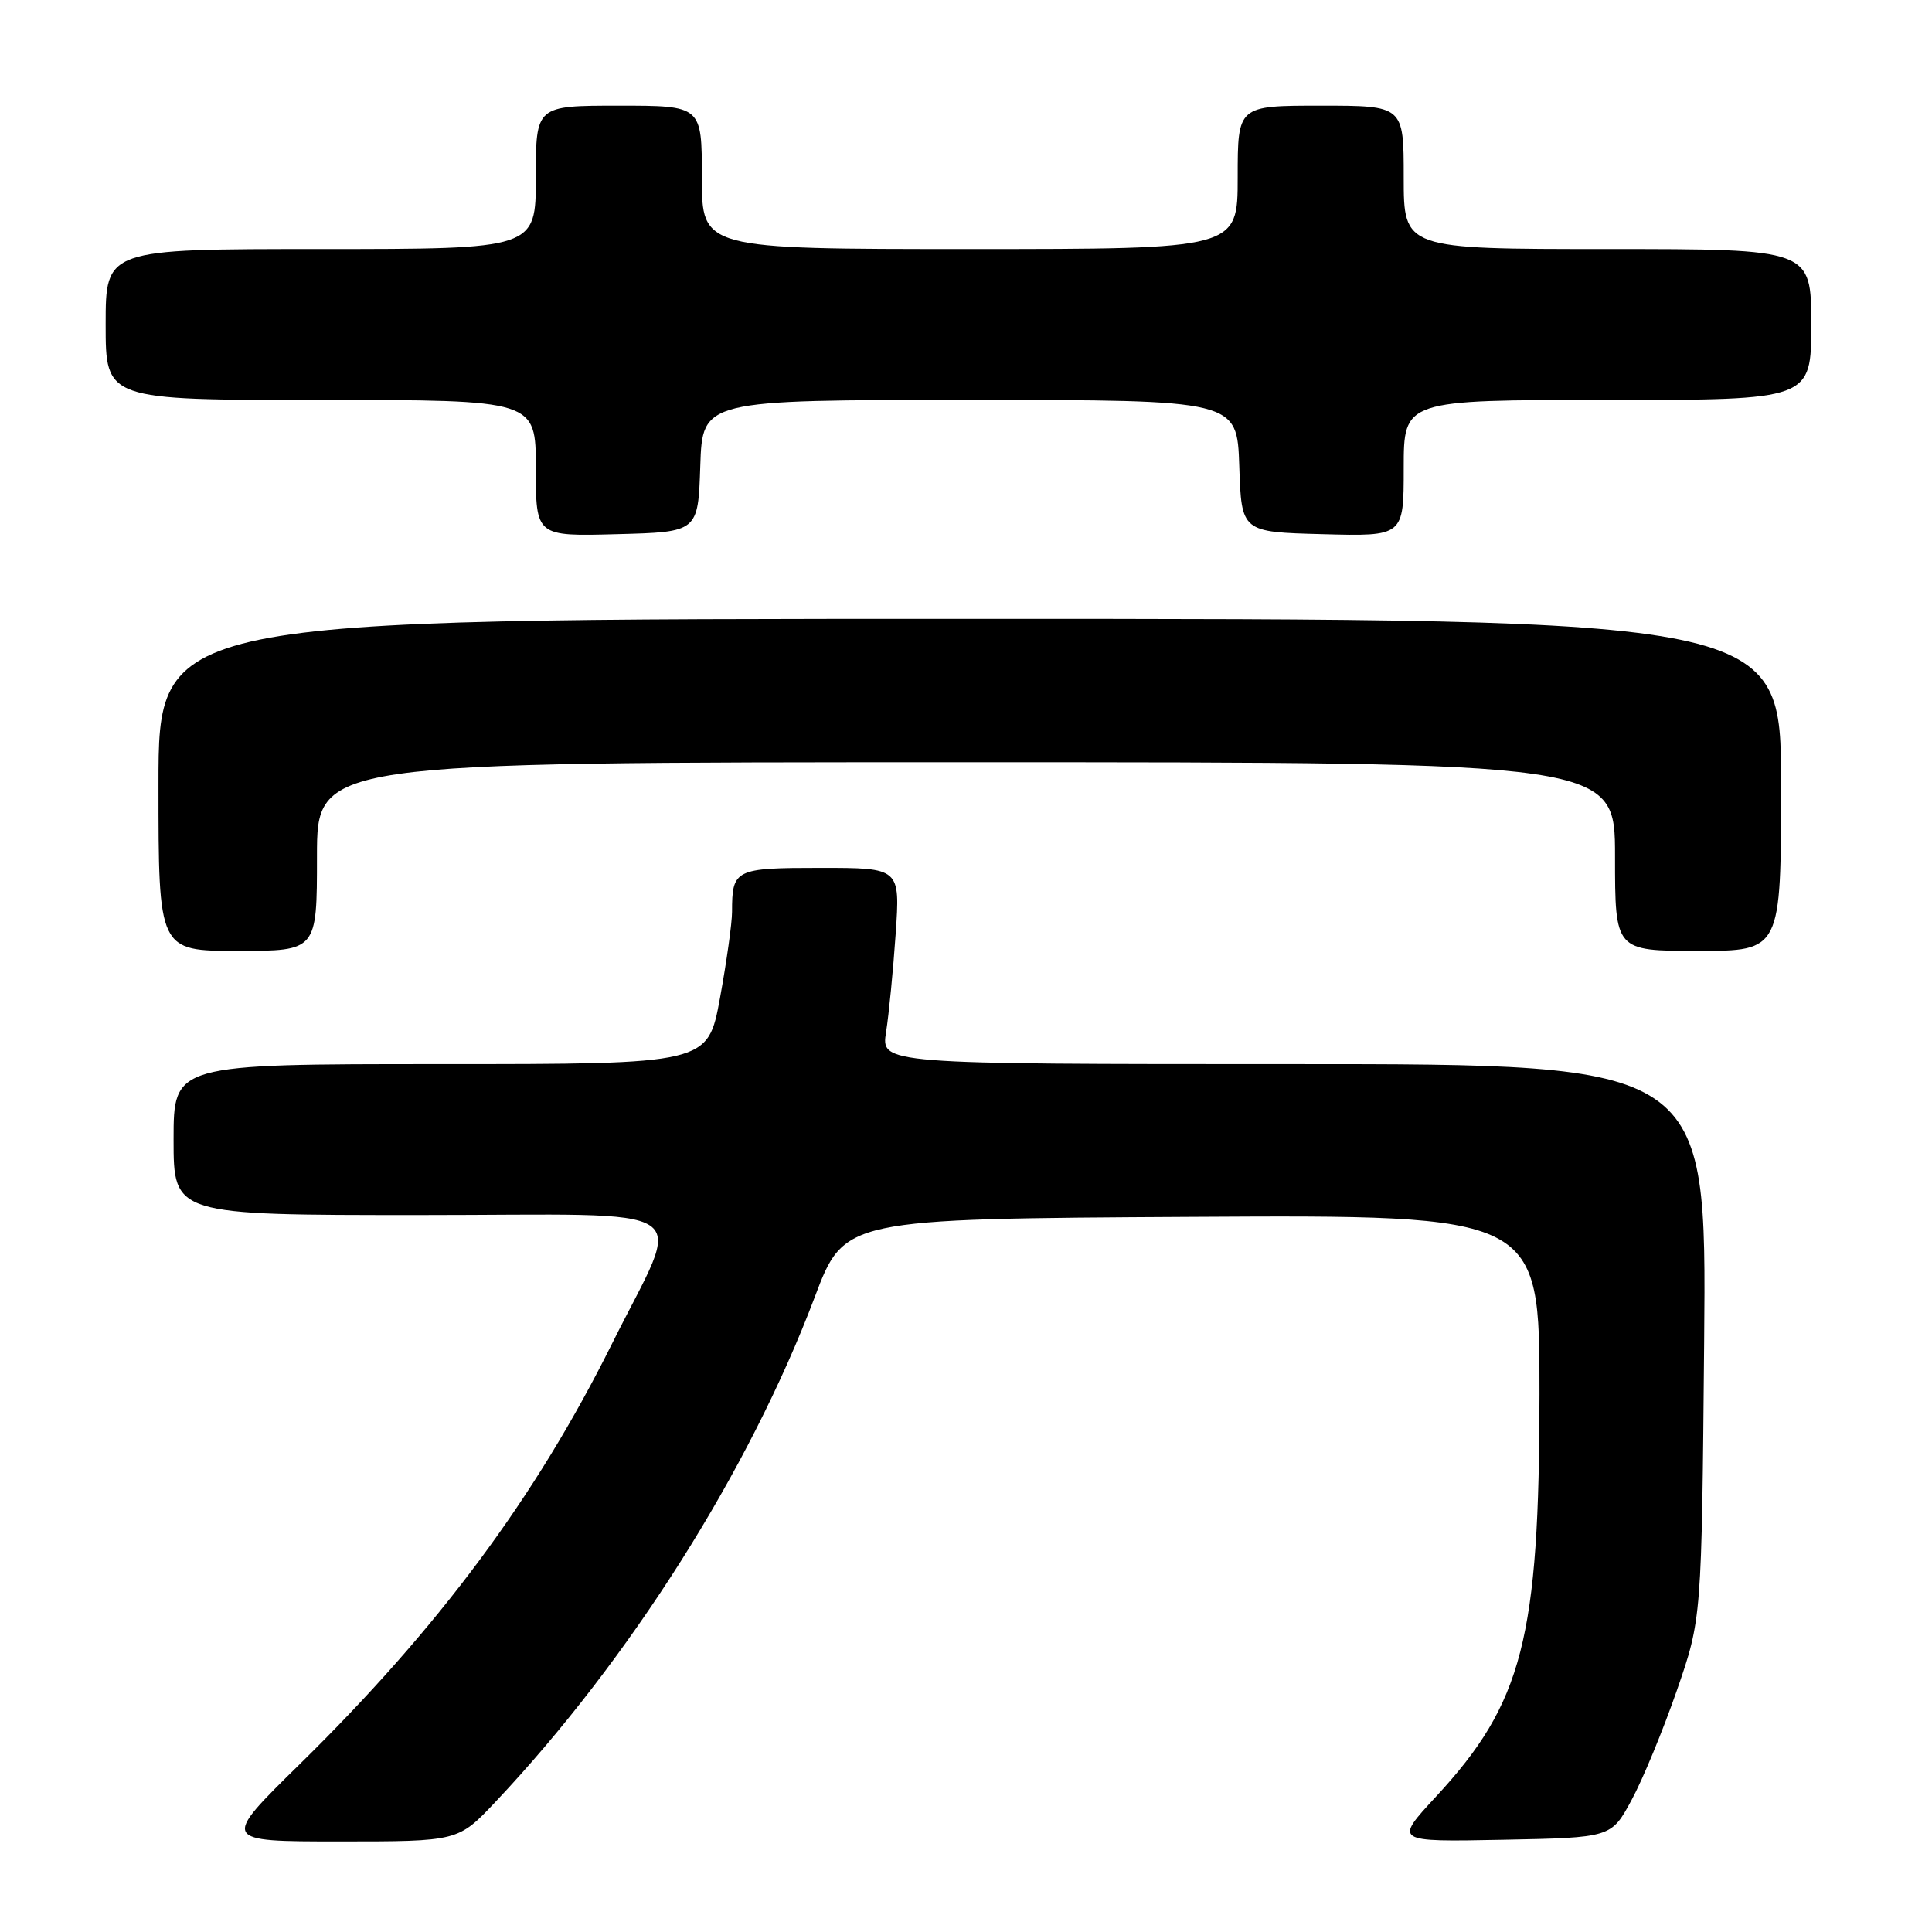 <?xml version="1.0" encoding="UTF-8" standalone="no"?>
<!DOCTYPE svg PUBLIC "-//W3C//DTD SVG 1.1//EN" "http://www.w3.org/Graphics/SVG/1.1/DTD/svg11.dtd" >
<svg xmlns="http://www.w3.org/2000/svg" xmlns:xlink="http://www.w3.org/1999/xlink" version="1.1" viewBox="0 0 256 256">
 <g >
 <path fill="currentColor"
d=" M 65.66 238.75 C 83.44 219.89 99.30 194.81 107.95 171.89 C 111.87 161.50 111.87 161.50 157.93 161.24 C 204.00 160.98 204.00 160.98 203.99 184.74 C 203.97 217.13 201.77 225.65 190.27 238.07 C 184.73 244.06 184.73 244.06 199.11 243.78 C 213.50 243.50 213.50 243.50 216.20 238.50 C 217.69 235.75 220.38 229.22 222.19 224.00 C 225.48 214.50 225.48 214.50 225.81 177.75 C 226.13 141.00 226.13 141.00 171.43 141.00 C 116.74 141.00 116.74 141.00 117.41 136.75 C 117.78 134.41 118.35 128.56 118.68 123.75 C 119.28 115.00 119.28 115.00 108.75 115.00 C 97.36 115.00 97.00 115.18 97.00 120.83 C 97.00 122.30 96.28 127.44 95.40 132.25 C 93.79 141.00 93.79 141.00 58.40 141.00 C 23.00 141.00 23.00 141.00 23.00 151.00 C 23.00 161.00 23.00 161.00 55.61 161.00 C 93.54 161.00 90.57 159.00 81.06 178.12 C 70.96 198.41 58.12 215.70 39.73 233.75 C 29.29 244.00 29.29 244.00 45.00 244.00 C 60.71 244.00 60.71 244.00 65.66 238.75 Z  M 42.00 113.50 C 42.00 101.00 42.00 101.00 128.00 101.00 C 214.00 101.00 214.00 101.00 214.00 113.50 C 214.00 126.00 214.00 126.00 225.00 126.00 C 236.00 126.00 236.00 126.00 236.00 104.00 C 236.00 82.00 236.00 82.00 128.50 82.00 C 21.00 82.00 21.00 82.00 21.00 104.00 C 21.00 126.00 21.00 126.00 31.50 126.00 C 42.00 126.00 42.00 126.00 42.00 113.50 Z  M 92.79 61.75 C 93.08 53.00 93.08 53.00 128.50 53.00 C 163.92 53.00 163.92 53.00 164.21 61.75 C 164.50 70.50 164.50 70.50 175.25 70.78 C 186.00 71.07 186.00 71.07 186.00 62.03 C 186.00 53.00 186.00 53.00 213.00 53.00 C 240.00 53.00 240.00 53.00 240.00 43.00 C 240.00 33.00 240.00 33.00 213.00 33.00 C 186.00 33.00 186.00 33.00 186.00 23.50 C 186.00 14.00 186.00 14.00 175.00 14.00 C 164.00 14.00 164.00 14.00 164.00 23.50 C 164.00 33.00 164.00 33.00 128.50 33.00 C 93.00 33.00 93.00 33.00 93.00 23.50 C 93.00 14.00 93.00 14.00 82.00 14.00 C 71.00 14.00 71.00 14.00 71.00 23.50 C 71.00 33.00 71.00 33.00 42.50 33.00 C 14.00 33.00 14.00 33.00 14.00 43.00 C 14.00 53.00 14.00 53.00 42.50 53.00 C 71.00 53.00 71.00 53.00 71.00 62.03 C 71.00 71.07 71.00 71.07 81.75 70.78 C 92.50 70.50 92.50 70.50 92.79 61.75 Z "/>
</g>
</svg>